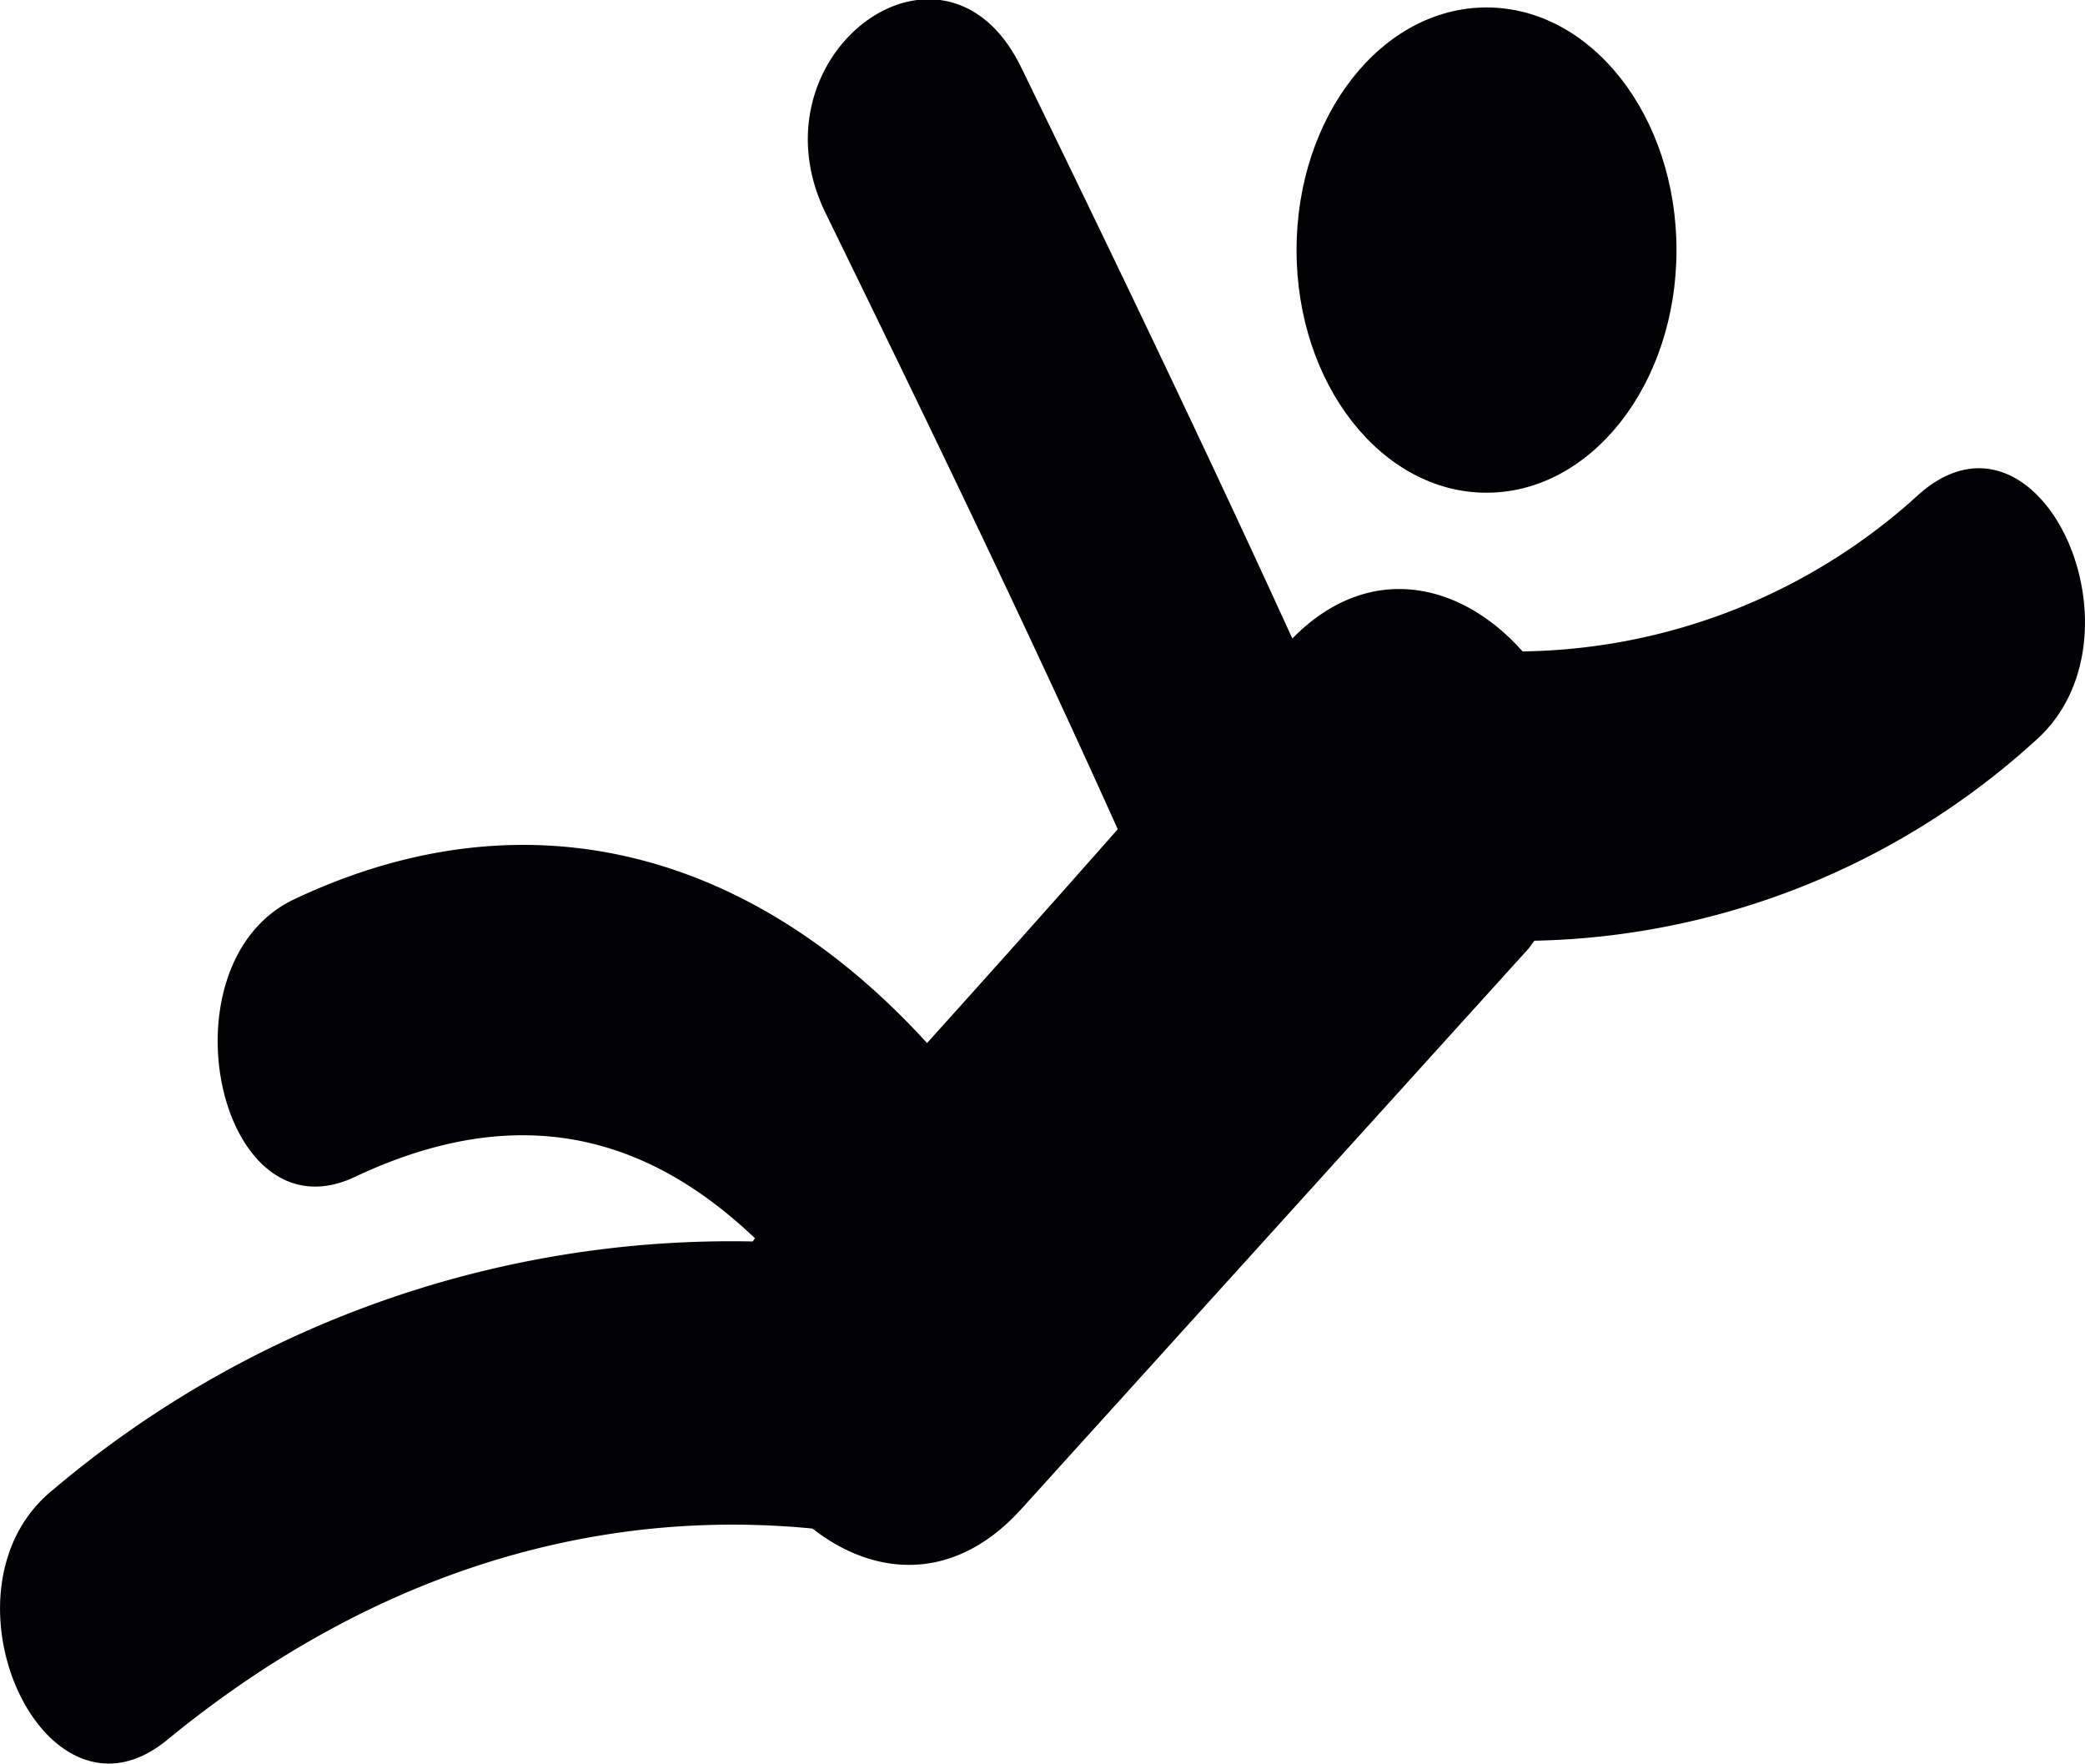 <svg xmlns="http://www.w3.org/2000/svg" viewBox="0 0 83.96 71.04"><defs><style>.cls-1{fill:#010002;}</style></defs><title>people</title><g id="Слой_2" data-name="Слой 2"><g id="Layer_1" data-name="Layer 1"><ellipse class="cls-1" cx="59.86" cy="10.07" rx="7.65" ry="9.77"/><path class="cls-1" d="M77.31,19.87a24.12,24.12,0,0,1-16,6.36c-2.4-2.72-6.13-3.71-9.27-.52-3.53-7.73-7.2-15.36-10.92-23-3.1-6.35-11-.51-7.87,5.88,4,8.19,8,16.44,11.76,24.8Q41.21,37.7,37.33,42c-7.14-7.83-16.2-10.17-25.46-5.8C6.4,38.75,8.76,50,14.29,47.39c6.17-2.91,11.42-2,16.11,2.47l-.09.13A42.27,42.27,0,0,0,2.12,60c-4.93,4-.36,14.13,4.6,10.07,7.85-6.45,16.77-9.42,26-8.52,2.43,1.91,5.67,2.24,8.41-.79L61.54,38.21c.09-.1.16-.23.25-.33a30.88,30.88,0,0,0,20.11-8C86.73,25.73,82.18,15.64,77.31,19.87Z"/></g></g></svg>